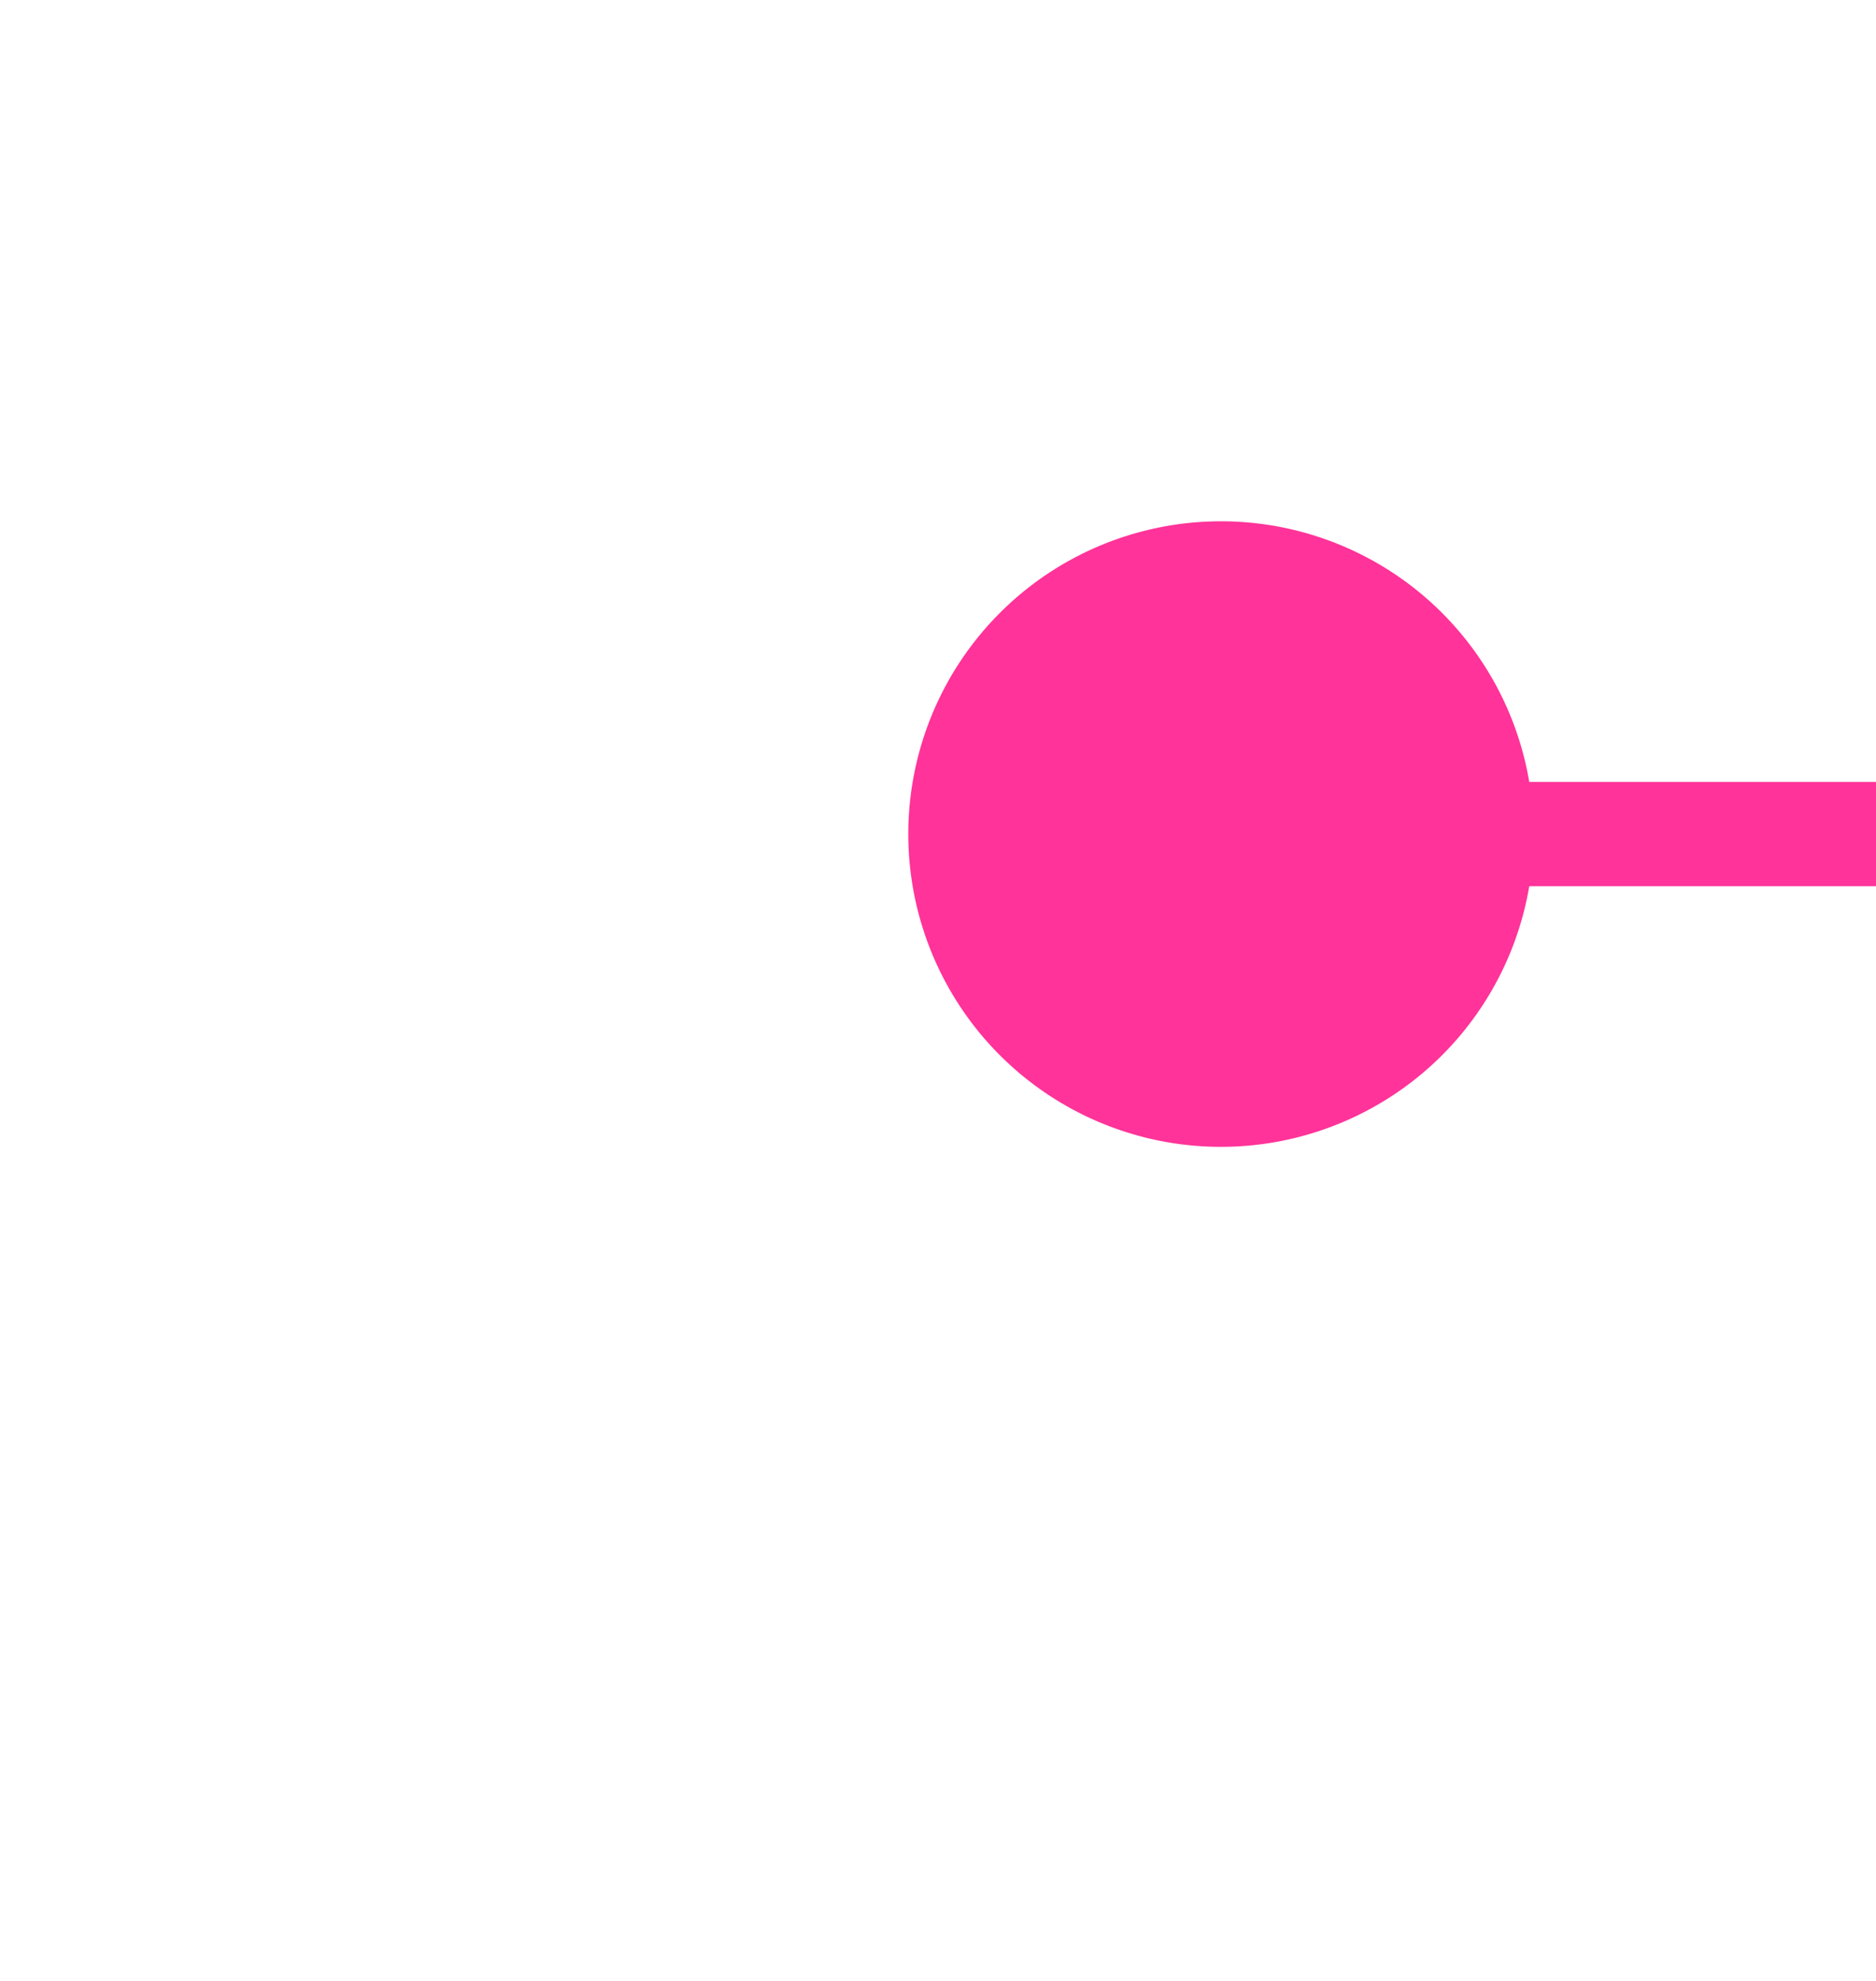 ﻿<?xml version="1.0" encoding="utf-8"?>
<svg version="1.1" xmlns:xlink="http://www.w3.org/1999/xlink" width="18px" height="19px" preserveAspectRatio="xMidYMin meet" viewBox="1863 634  16 19" xmlns="http://www.w3.org/2000/svg">
  <path d="M 1871.5 642  L 1938 642  A 5 5 0 0 1 1943.5 647 L 1943.5 673  " stroke-width="1" stroke="#ff3399" fill="none" />
  <path d="M 1873.715 639  A 3 3 0 0 0 1870.715 642 A 3 3 0 0 0 1873.715 645 A 3 3 0 0 0 1876.715 642 A 3 3 0 0 0 1873.715 639 Z " fill-rule="nonzero" fill="#ff3399" stroke="none" />
</svg>